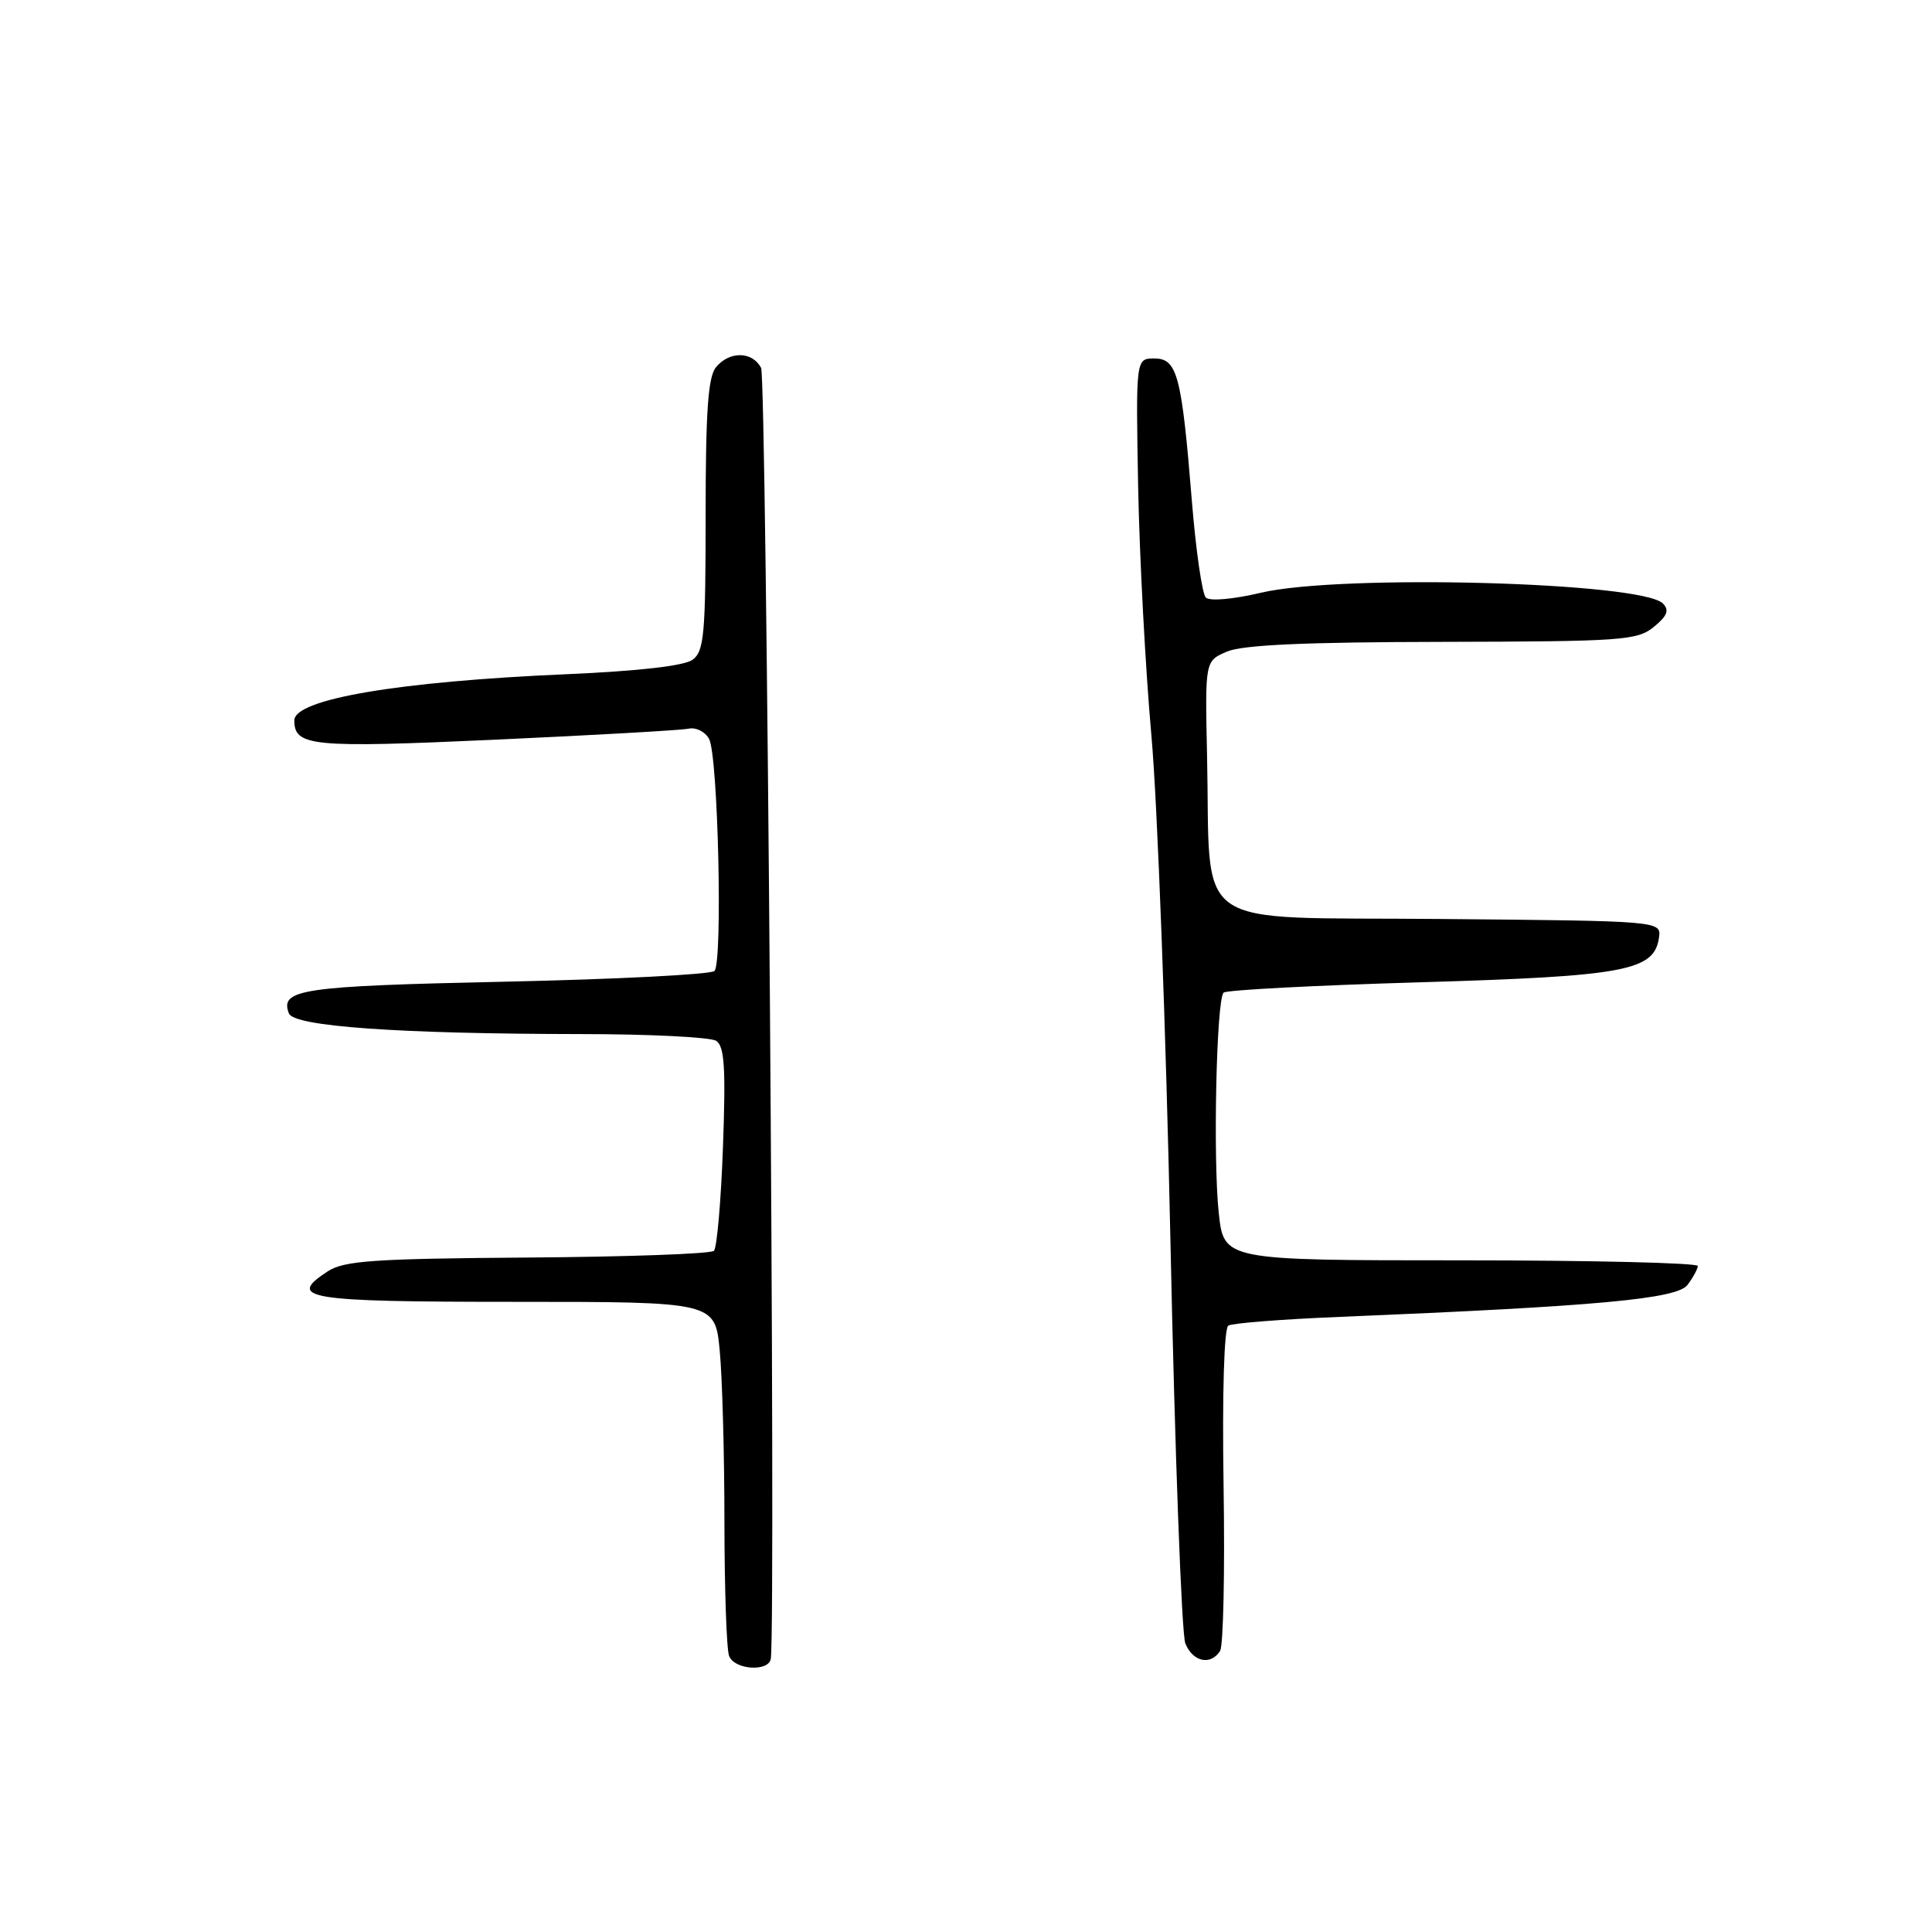 <?xml version="1.0" encoding="UTF-8" standalone="no"?>
<!DOCTYPE svg PUBLIC "-//W3C//DTD SVG 1.1//EN" "http://www.w3.org/Graphics/SVG/1.1/DTD/svg11.dtd" >
<svg xmlns="http://www.w3.org/2000/svg" xmlns:xlink="http://www.w3.org/1999/xlink" version="1.1" viewBox="0 0 256 256">
 <g >
 <path fill="currentColor"
d=" M 102.14 219.75 C 102.81 213.94 101.57 50.11 100.85 48.75 C 99.69 46.54 96.66 46.49 94.87 48.66 C 93.82 49.93 93.50 54.52 93.50 68.23 C 93.50 84.05 93.30 86.30 91.77 87.42 C 90.67 88.23 84.62 88.92 75.00 89.34 C 52.76 90.30 39.00 92.64 39.00 95.46 C 39.00 98.90 41.29 99.12 65.66 98.01 C 78.77 97.41 90.29 96.76 91.26 96.55 C 92.23 96.35 93.45 96.96 93.96 97.92 C 95.15 100.14 95.78 127.53 94.67 128.66 C 94.21 129.12 81.71 129.76 66.89 130.08 C 39.91 130.66 37.05 131.08 38.28 134.28 C 38.94 136.01 52.82 136.99 76.91 137.02 C 86.03 137.02 94.12 137.43 94.89 137.91 C 95.99 138.61 96.18 141.42 95.80 151.90 C 95.54 159.11 95.00 165.33 94.60 165.74 C 94.20 166.14 83.09 166.54 69.91 166.63 C 49.45 166.78 45.58 167.05 43.41 168.47 C 37.90 172.07 40.52 172.50 68.22 172.50 C 94.76 172.50 94.76 172.50 95.37 179.00 C 95.71 182.57 95.99 192.78 95.99 201.67 C 96.00 210.56 96.27 218.55 96.61 219.42 C 97.32 221.29 101.94 221.56 102.14 219.75 Z  M 161.67 218.75 C 162.10 218.06 162.31 208.21 162.13 196.87 C 161.94 184.57 162.20 176.00 162.76 175.65 C 163.29 175.32 169.96 174.80 177.61 174.49 C 211.72 173.08 222.19 172.12 223.60 170.26 C 224.33 169.29 224.95 168.16 224.97 167.75 C 224.99 167.34 210.86 167.00 193.58 167.00 C 162.16 167.00 162.16 167.00 161.49 160.71 C 160.72 153.52 161.18 132.48 162.13 131.53 C 162.48 131.18 174.18 130.57 188.13 130.16 C 215.33 129.36 219.19 128.64 219.82 124.26 C 220.14 122.03 220.14 122.03 190.82 121.77 C 157.18 121.46 160.46 123.77 159.94 100.04 C 159.67 87.58 159.67 87.58 162.58 86.34 C 164.65 85.45 173.00 85.08 191.14 85.05 C 214.94 85.00 216.95 84.86 219.14 83.07 C 220.92 81.61 221.22 80.86 220.35 79.97 C 217.55 77.12 177.67 76.05 167.08 78.54 C 163.37 79.42 160.28 79.68 159.78 79.18 C 159.29 78.69 158.46 72.94 157.93 66.40 C 156.58 49.72 156.00 47.50 152.96 47.50 C 150.50 47.50 150.50 47.50 150.81 64.50 C 150.99 73.85 151.78 88.70 152.57 97.50 C 153.36 106.30 154.50 136.45 155.09 164.50 C 155.68 192.55 156.57 216.51 157.06 217.75 C 158.04 220.21 160.43 220.73 161.67 218.75 Z "/>
</g>
</svg>